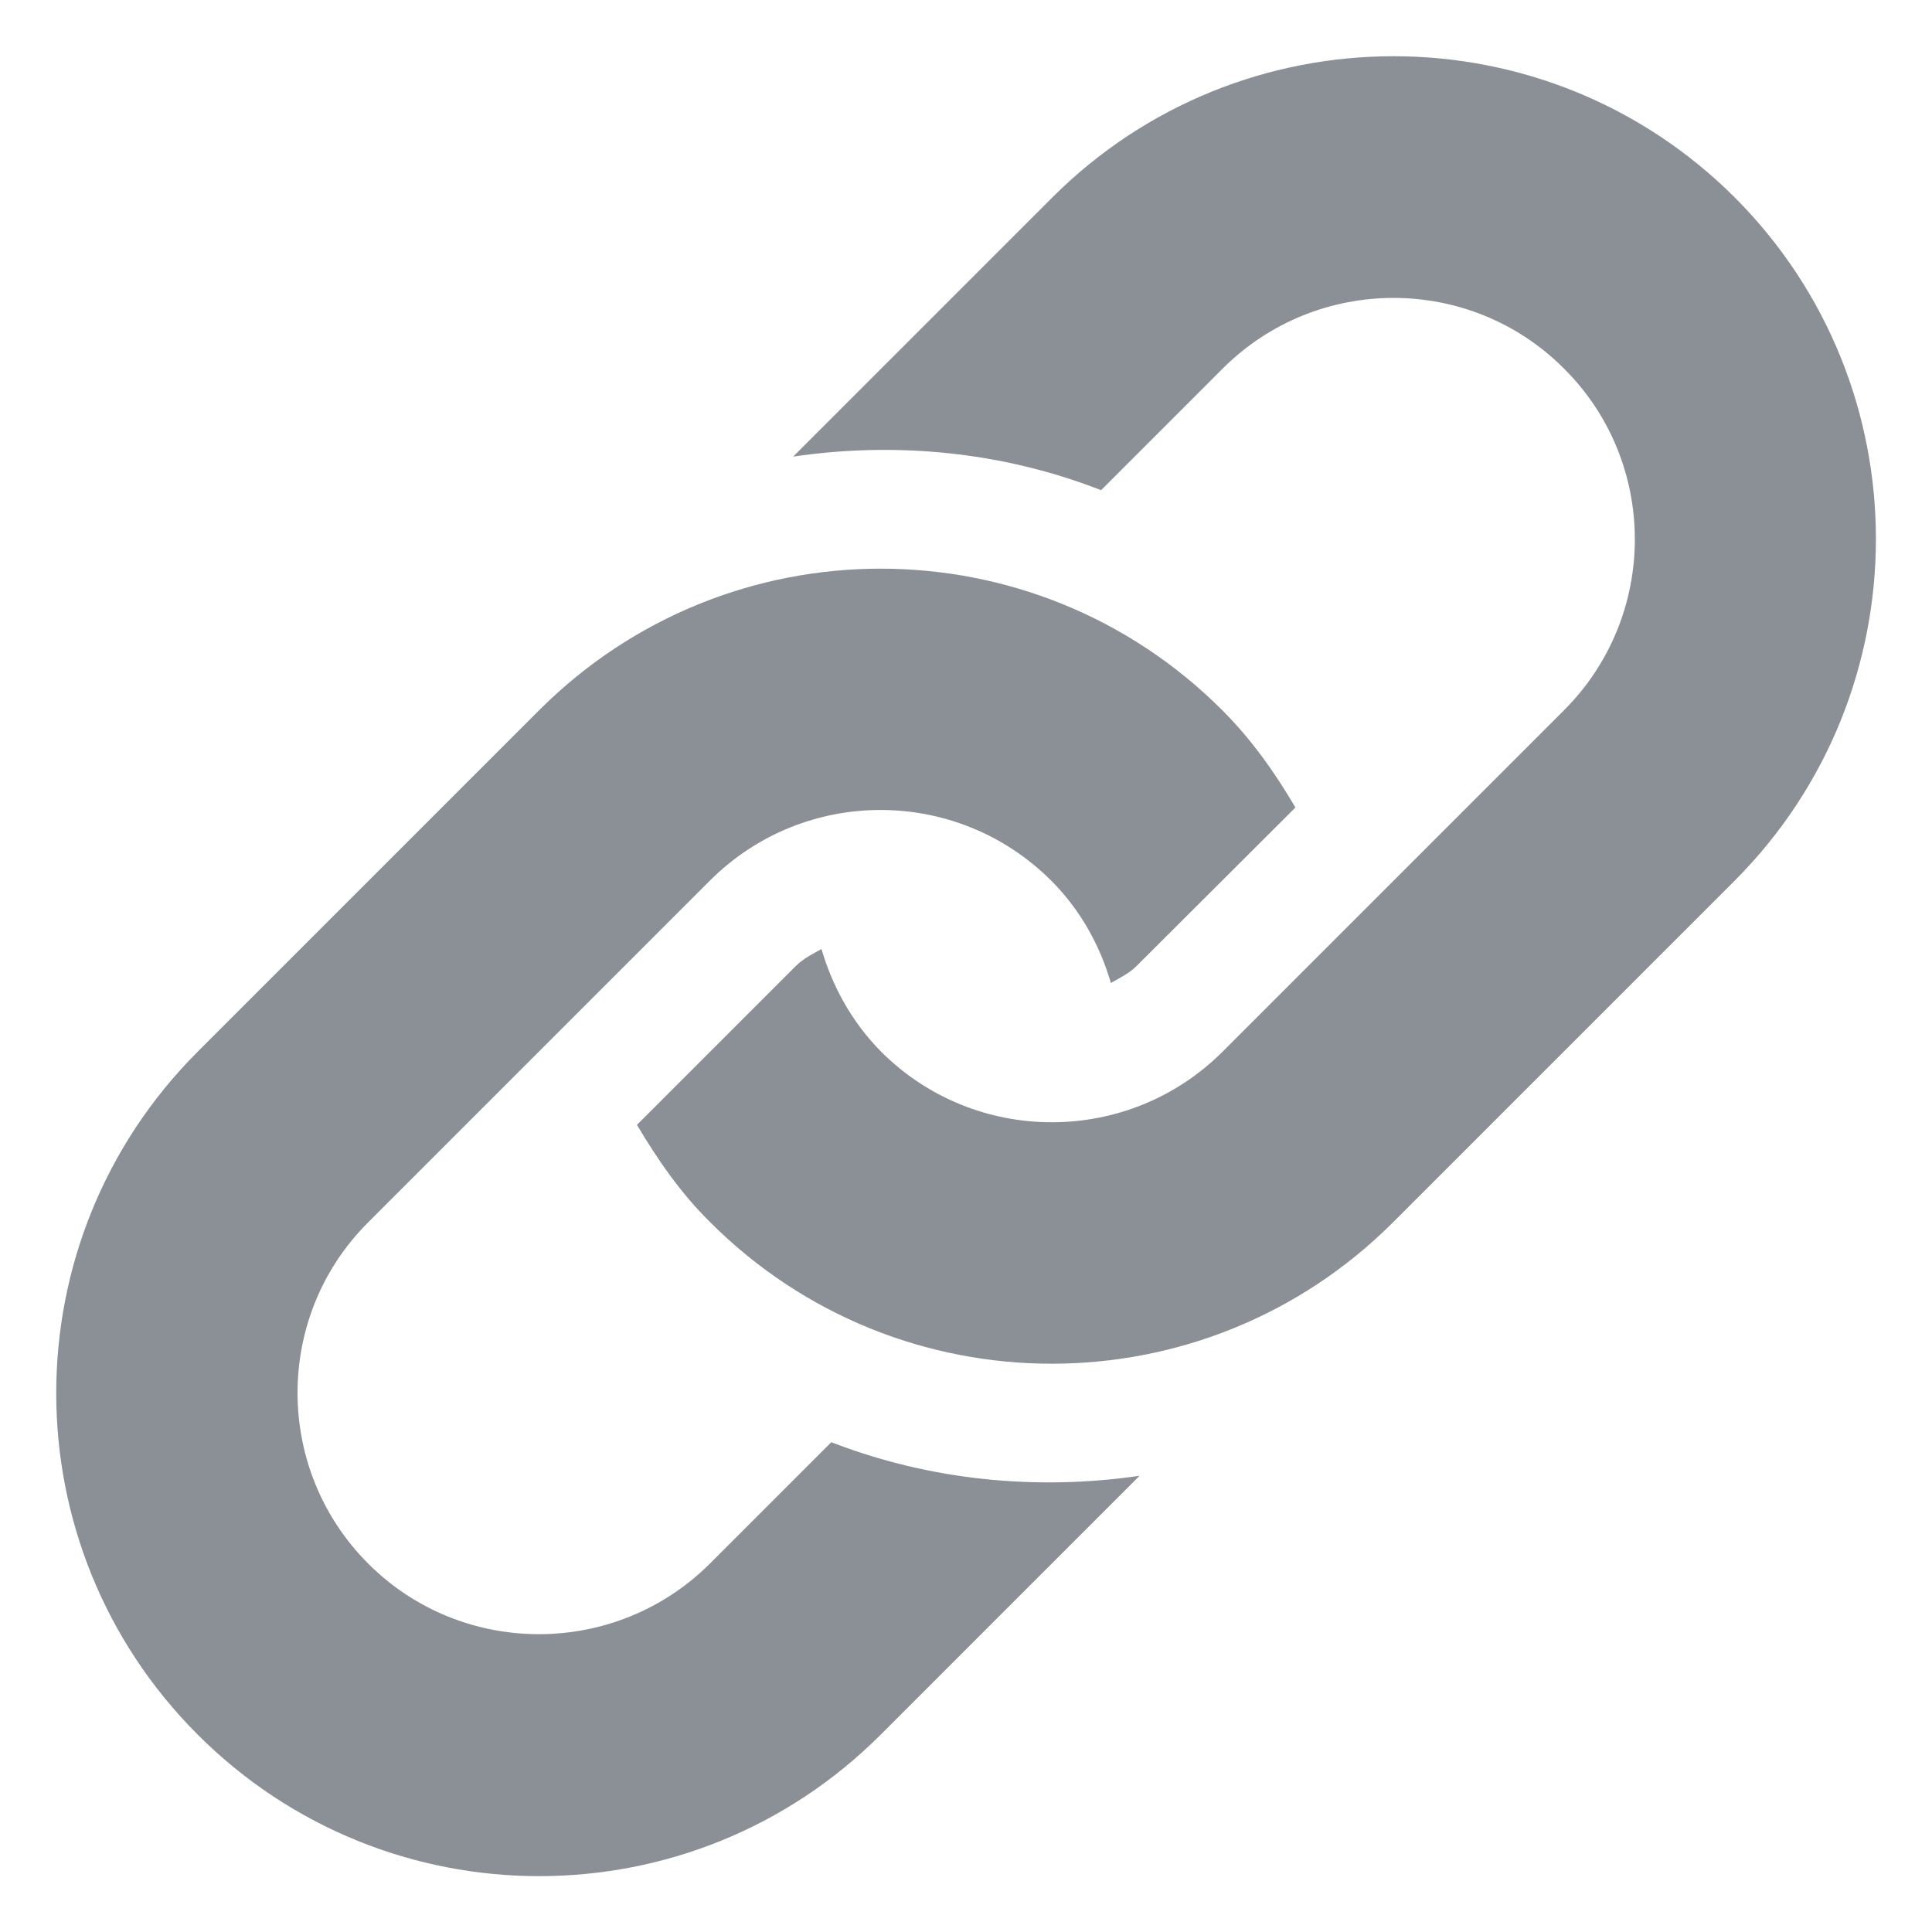 <?xml version="1.0" encoding="utf-8"?>
<!-- Generator: Adobe Illustrator 20.0.0, SVG Export Plug-In . SVG Version: 6.00 Build 0)  -->
<svg version="1.1" id="Layer_1" xmlns="http://www.w3.org/2000/svg" xmlns:xlink="http://www.w3.org/1999/xlink" x="0px" y="0px"
	 viewBox="0 0 512 512" style="enable-background:new 0 0 512 512;" xml:space="preserve">
<style type="text/css">
	.st0{fill:#8B8F96;}
</style>
<path class="st0" d="M459.7,233.4l-90.5,90.5c-50,50-131,50-181,0c-7.9-7.8-14-16.7-19.4-25.8l42.1-42.1c2-2,4.5-3.2,6.8-4.5
	c2.9,9.9,8,19.3,15.8,27.2c25,25,65.6,24.9,90.5,0l90.5-90.5c25-25,25-65.6,0-90.5c-24.9-25-65.5-25-90.5,0l-32.2,32.2
	c-26.1-10.2-54.3-12.9-81.6-8.9l68.6-68.6c50-50,131-50,181,0C509.6,102.3,509.6,183.4,459.7,233.4z M220.3,382.2l-32.2,32.2
	c-25,24.9-65.6,24.9-90.5,0c-25-25-25-65.6,0-90.5l90.5-90.5c25-25,65.5-25,90.5,0c7.8,7.8,12.9,17.2,15.8,27.1
	c2.4-1.4,4.8-2.5,6.8-4.5l42.1-42c-5.4-9.2-11.6-18-19.4-25.8c-50-50-131-50-181,0l-90.5,90.5c-50,50-50,131,0,181
	c50,50,131,50,181,0l68.6-68.6C274.6,395.1,246.4,392.3,220.3,382.2z"/>
</svg>
